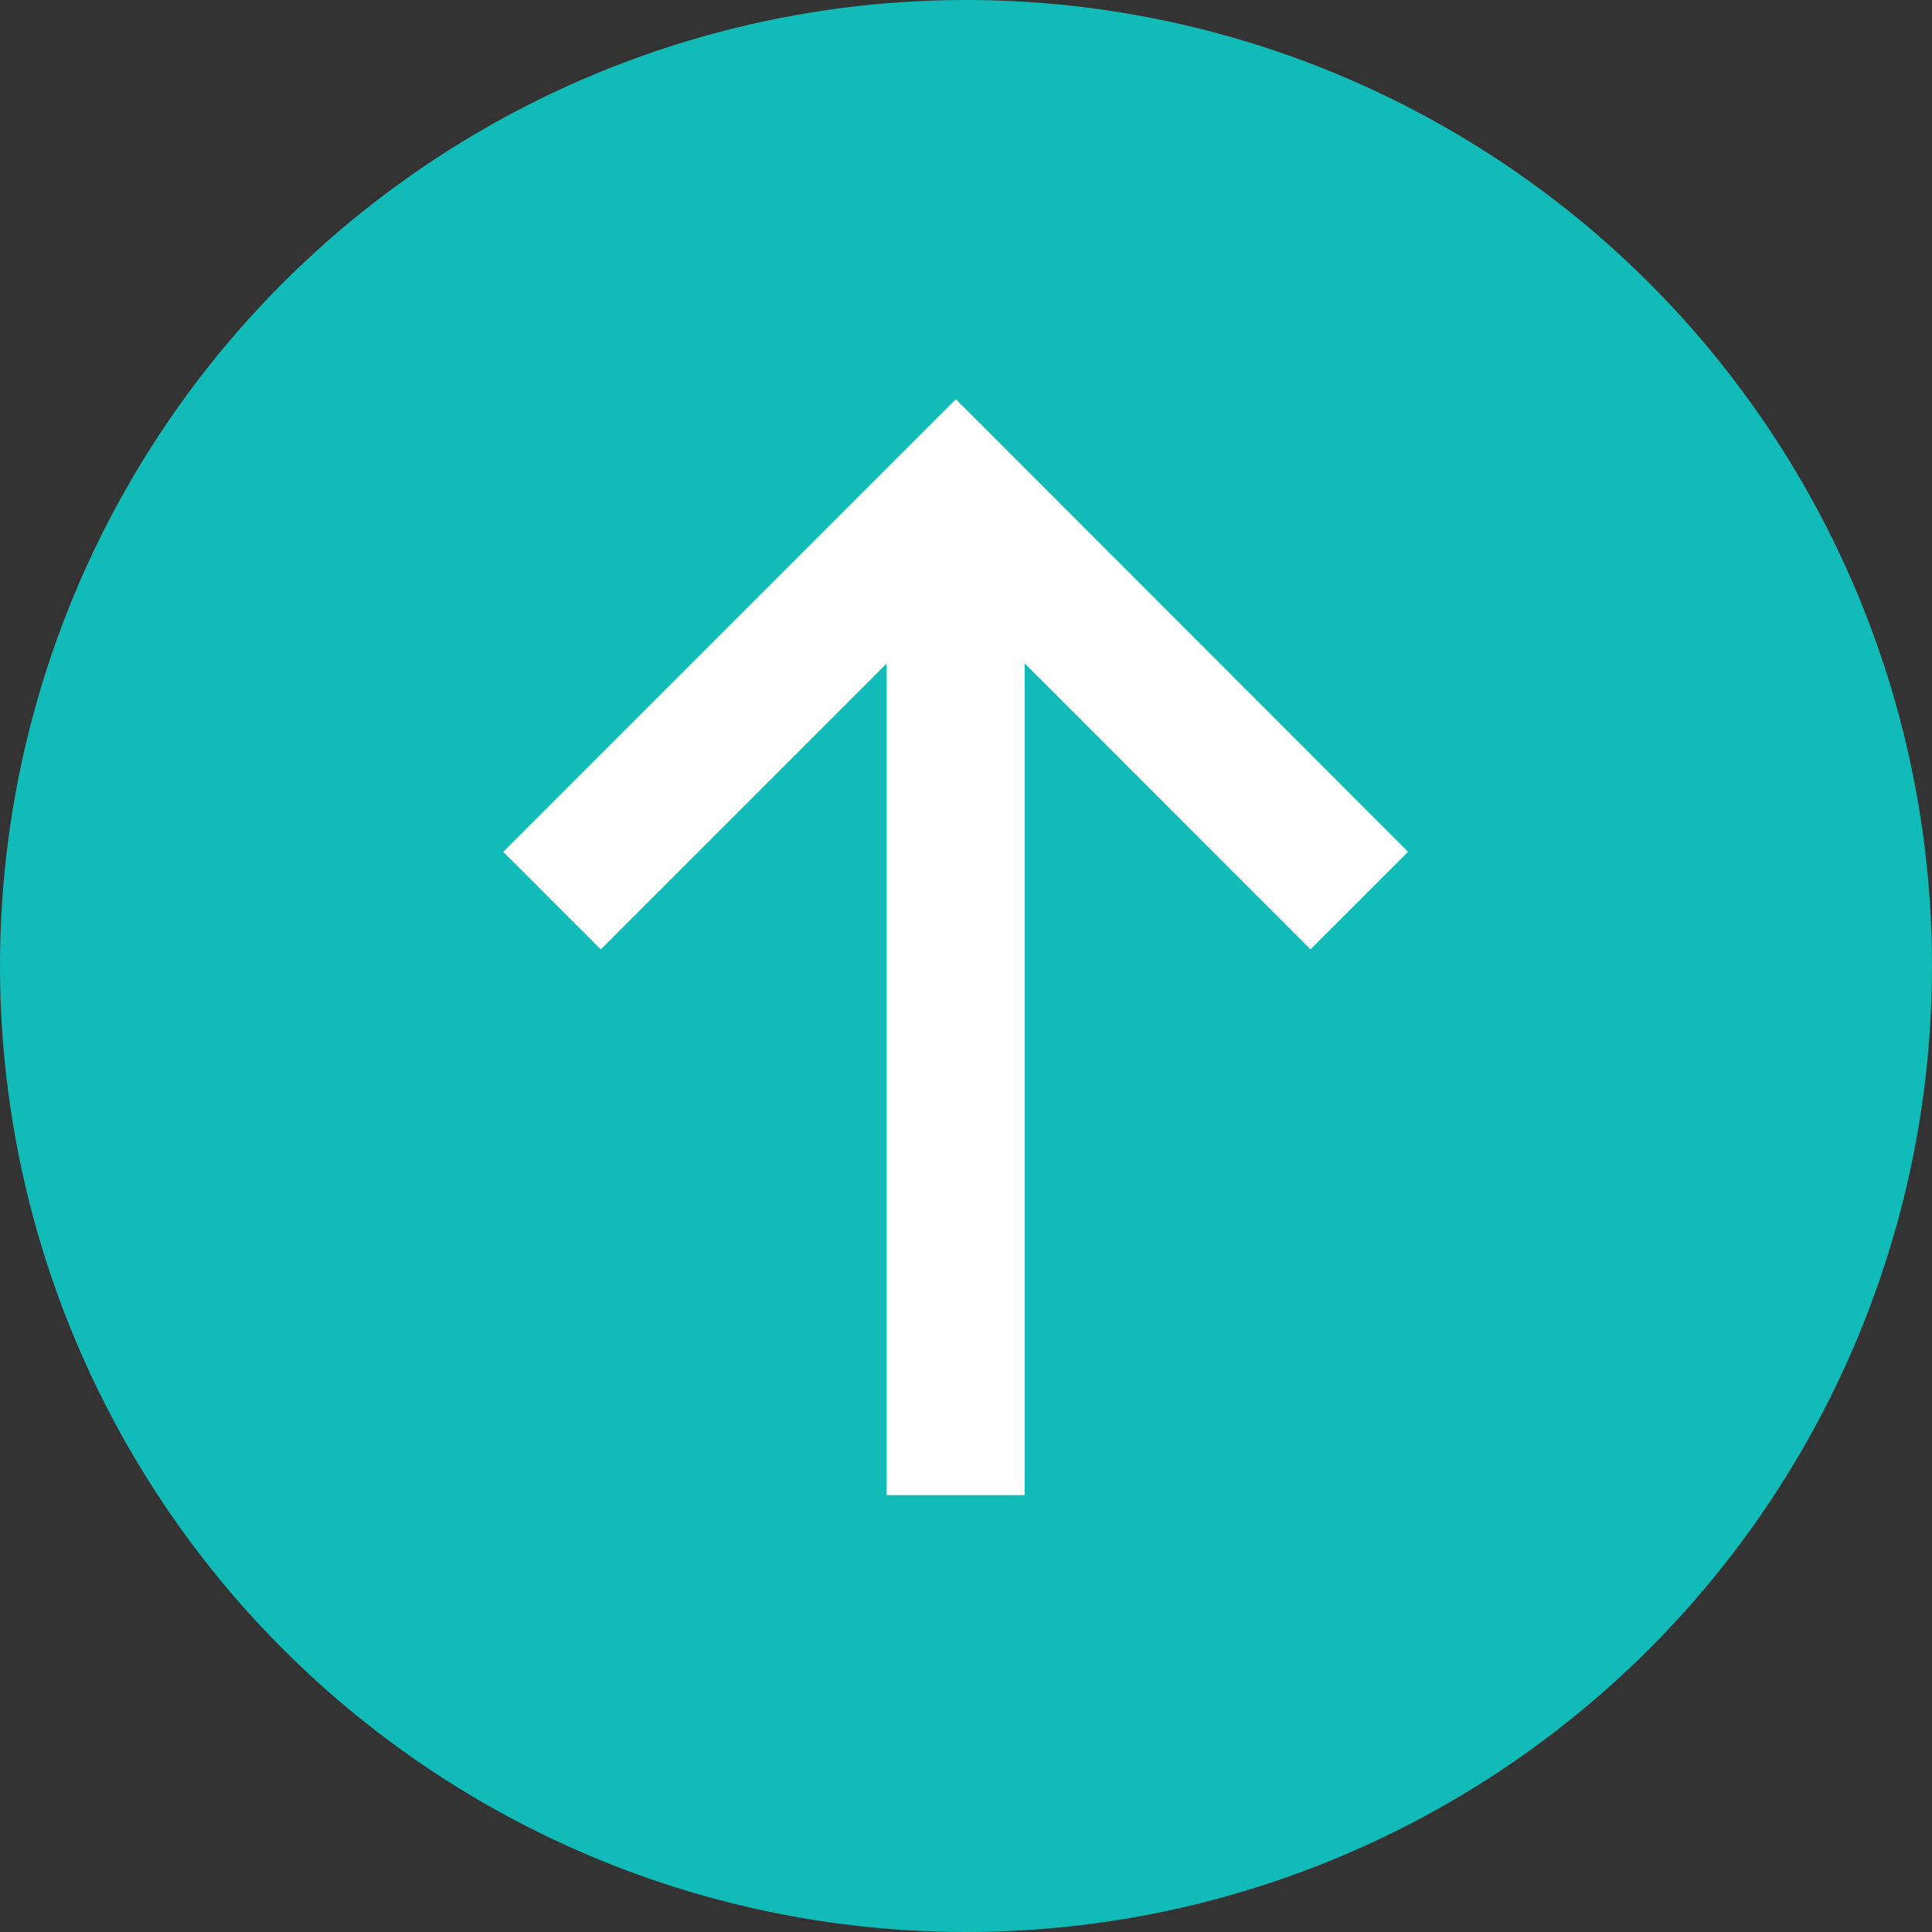 <?xml version="1.0" encoding="UTF-8"?>
<svg width="14px" height="14px" viewBox="0 0 14 14" version="1.1" xmlns="http://www.w3.org/2000/svg" xmlns:xlink="http://www.w3.org/1999/xlink">
    <rect x="0" y="0" width="14" height="14" fill="#333333" stroke="none"/>
    <!-- Generator: Sketch 59.1 (86144) - https://sketch.com -->
    <title>icon_upload</title>
    <desc>Created with Sketch.</desc>
    <g id="页面1" stroke="none" stroke-width="1" fill="none" fill-rule="evenodd">
        <g id="订单-办理中订单-产品详情-文档" transform="translate(-1440, -200)">
            <g id="icon_upload" transform="translate(1440, 200)">
                <circle id="椭圆形" fill="#10BBB8" cx="7" cy="7" r="7"></circle>
                <g id="编组" transform="translate(4, 3)" stroke="#FFFFFF">
                    <polyline id="Stroke-1" points="0 3.526 2.926 0.6 5.85 3.526"></polyline>
                    <line x1="2.925" y1="0.65" x2="2.925" y2="7.834" id="Stroke-3"></line>
                </g>
            </g>
        </g>
    </g>
</svg>